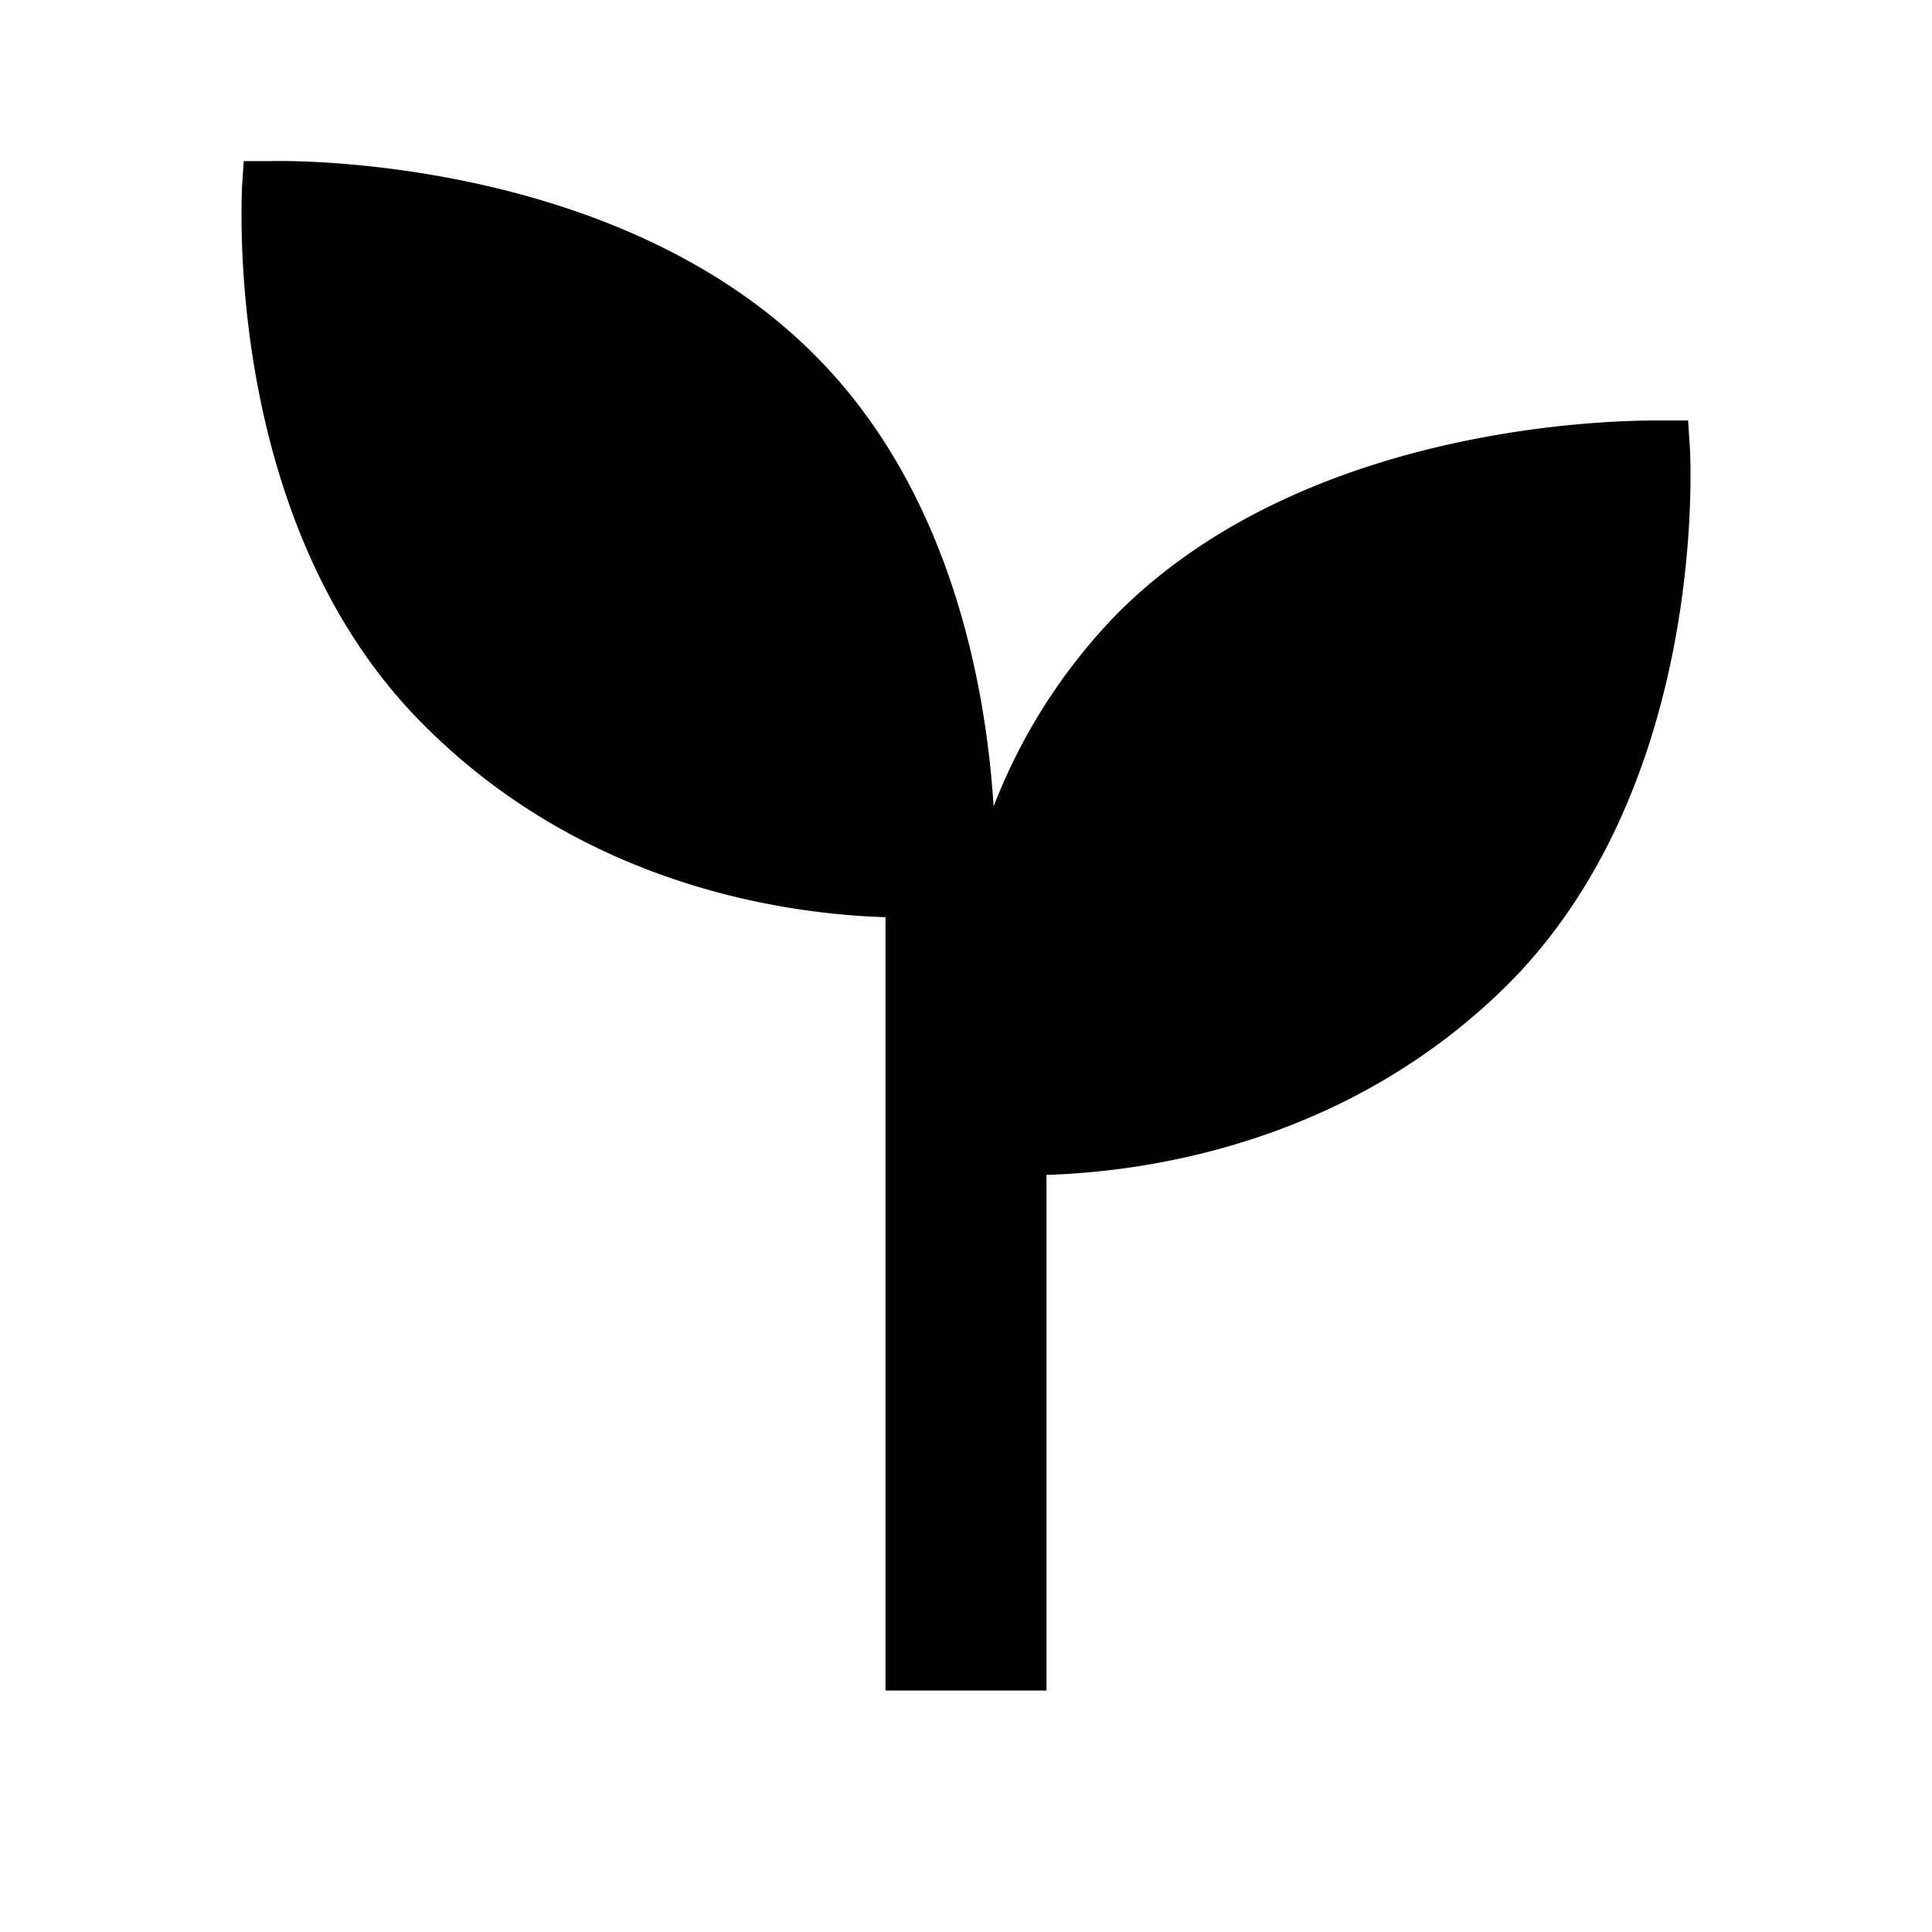 <svg viewBox="0 0 24 24" fill="none" xmlns="http://www.w3.org/2000/svg"><path d="M11 11.394V21h2v-6.405c1.093-.034 3.691-.32 5.754-2.389 2.456-2.482 2.248-6.486 2.238-6.655l-.022-.327h-.337c-.177 0-4.296-.077-6.76 2.405a7.083 7.083 0 0 0-1.53 2.389c-.088-1.395-.49-3.865-2.21-5.595C7.66 1.925 3.541 1.996 3.364 2.001h-.336l-.022.327c0 .17-.229 4.174 2.237 6.656 2.066 2.09 4.664 2.374 5.757 2.41z" fill="currentColor"/></svg>